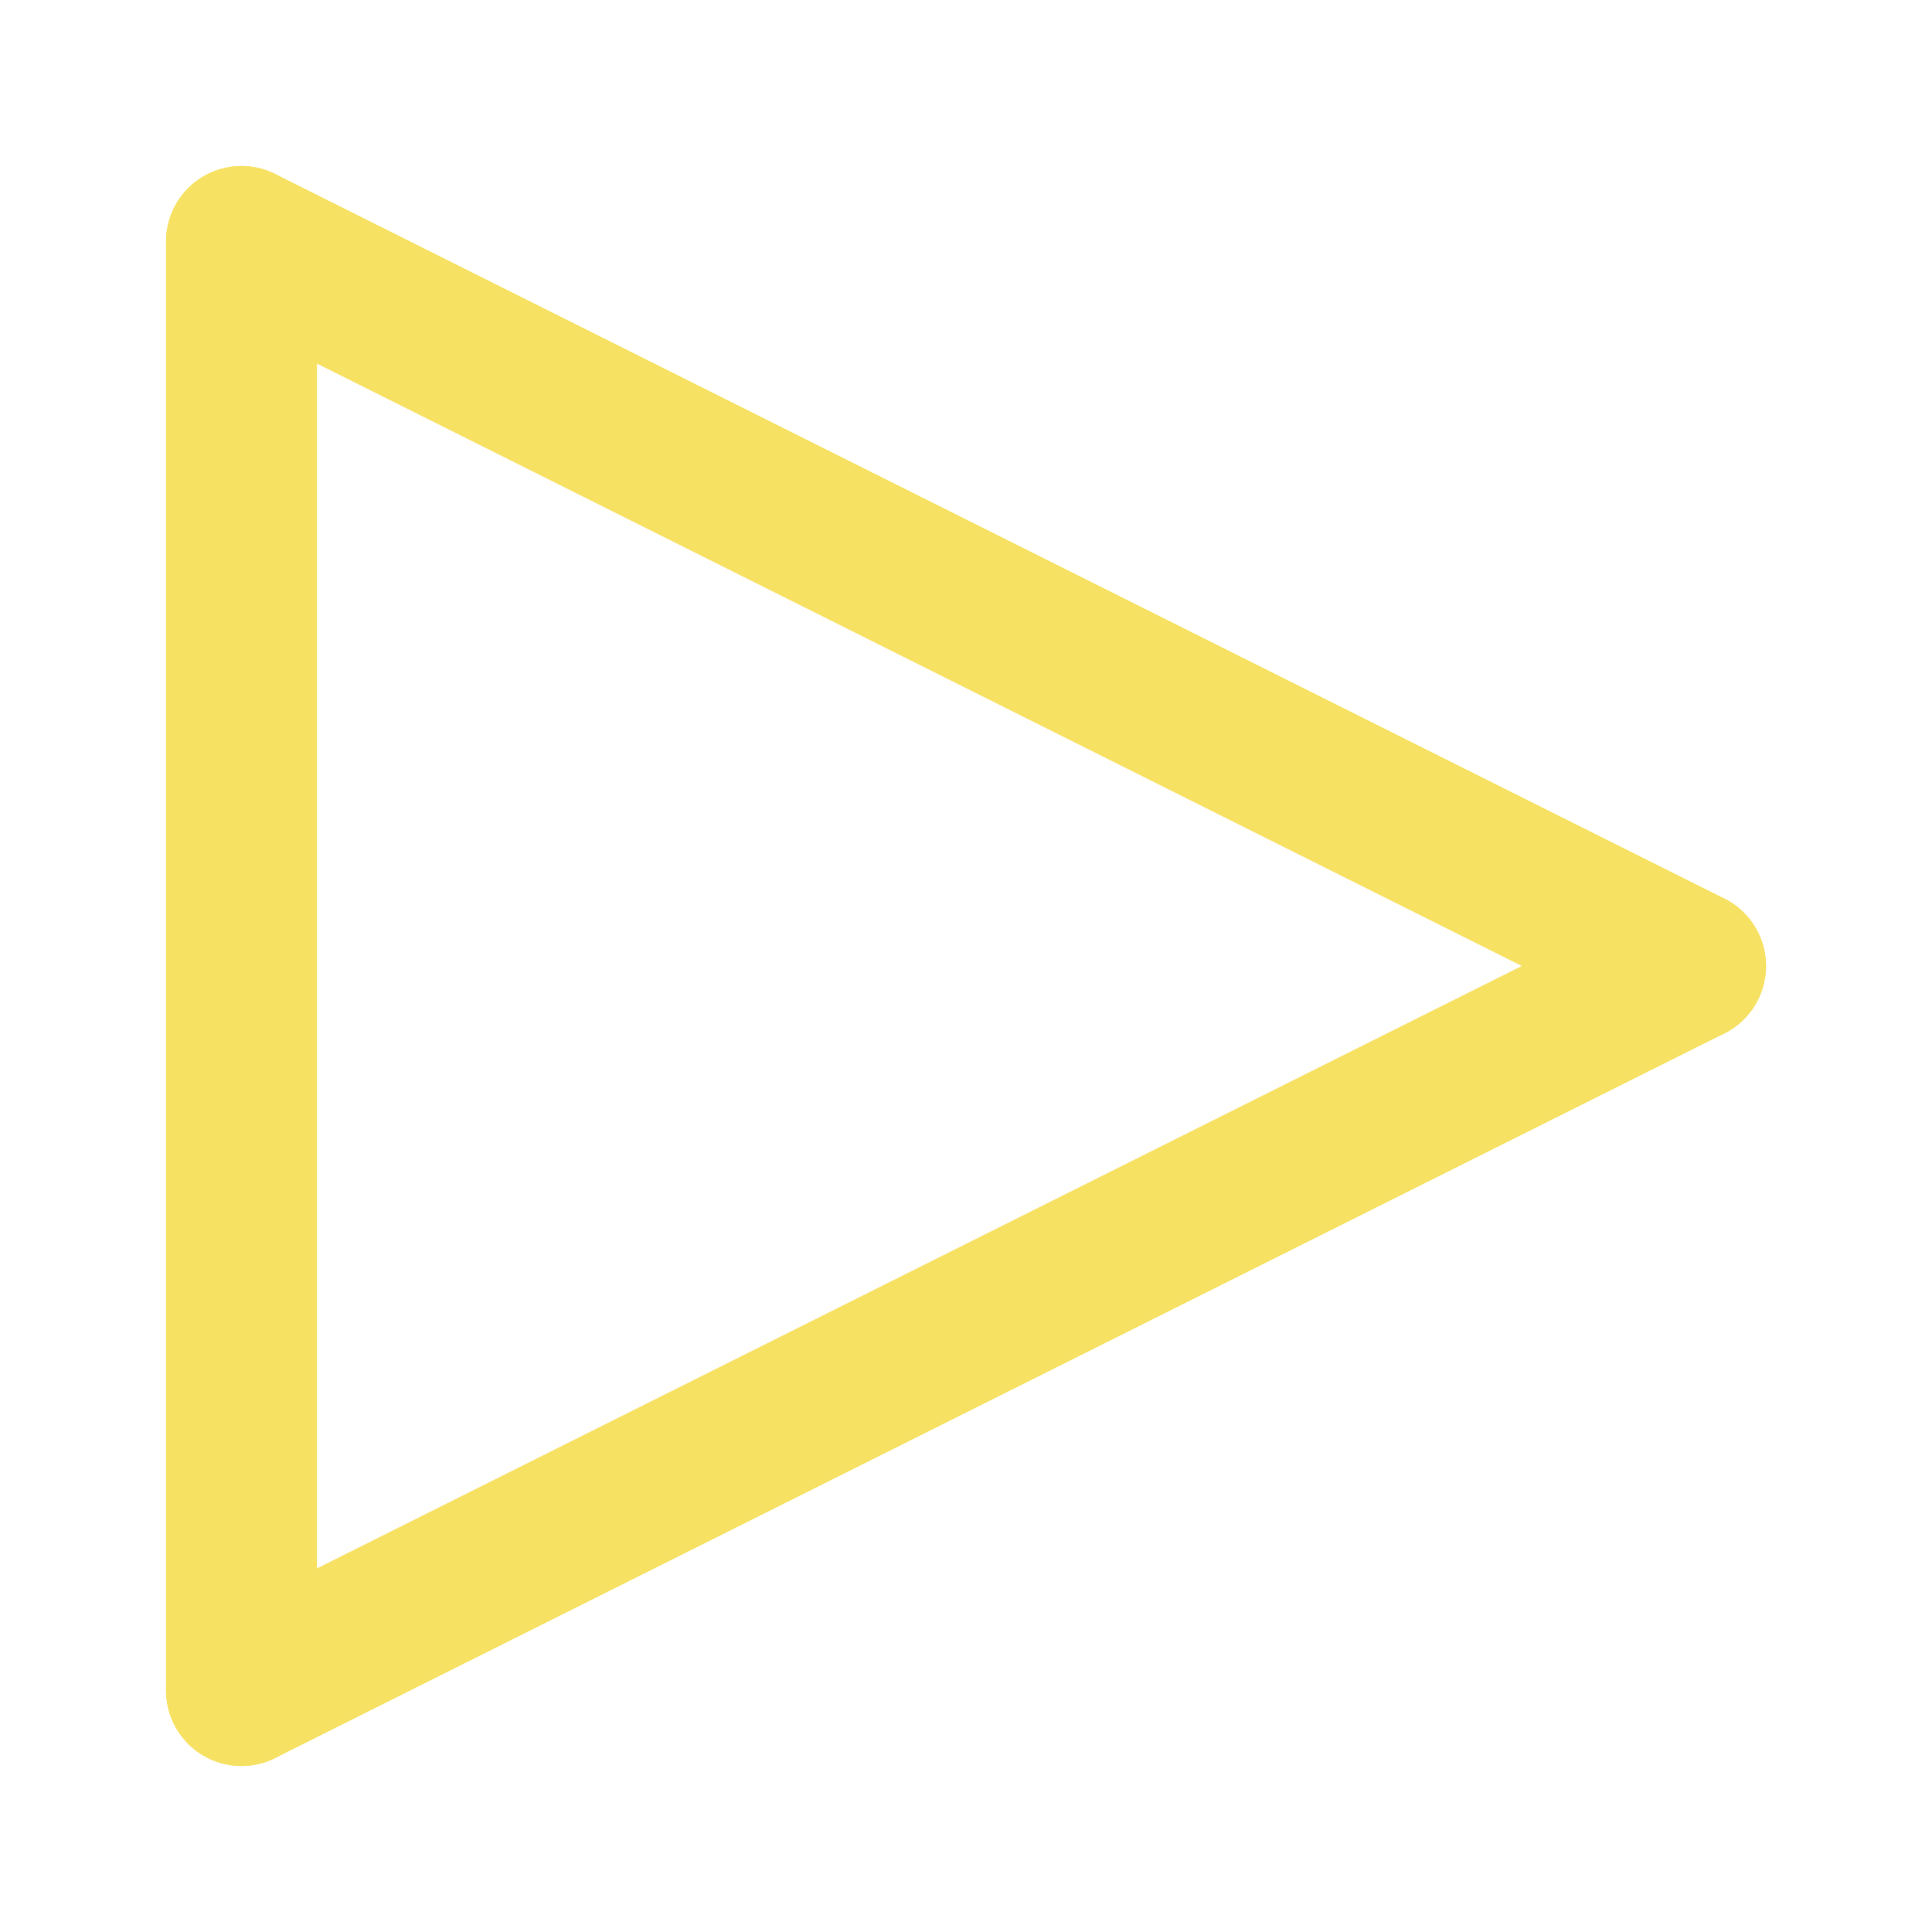 <?xml version="1.0" standalone="no"?>
<!DOCTYPE svg PUBLIC "-//W3C//DTD SVG 20010904//EN" "http://www.w3.org/TR/2001/REC-SVG-20010904/DTD/svg10.dtd">
<!-- Created using Krita: https://krita.org -->
<svg xmlns="http://www.w3.org/2000/svg" 
    xmlns:xlink="http://www.w3.org/1999/xlink"
    xmlns:krita="http://krita.org/namespaces/svg/krita"
    xmlns:sodipodi="http://sodipodi.sourceforge.net/DTD/sodipodi-0.dtd"
    width="122.88pt"
    height="122.88pt"
    viewBox="0 0 122.88 122.88">
<defs/>
<path id="shape0" transform="matrix(1 0 0 1 15.36 15.36)" fill="none" stroke="#f7e163" stroke-width="9.6" stroke-linecap="round" stroke-linejoin="round" d="M92.164 46.08L0 0" sodipodi:nodetypes="cc"/><path id="shape1" transform="matrix(1 0 0 1 15.36 15.36)" fill="none" stroke="#f7e163" stroke-width="9.6" stroke-linecap="round" stroke-linejoin="round" d="M7.10543e-15 0L-3.55271e-15 92.16" sodipodi:nodetypes="cc"/><path id="shape2" transform="matrix(1 0 0 1 15.36 61.44)" fill="none" stroke="#f7e163" stroke-width="9.6" stroke-linecap="round" stroke-linejoin="round" d="M0 46.08L92.159 0" sodipodi:nodetypes="cc"/>
</svg>
